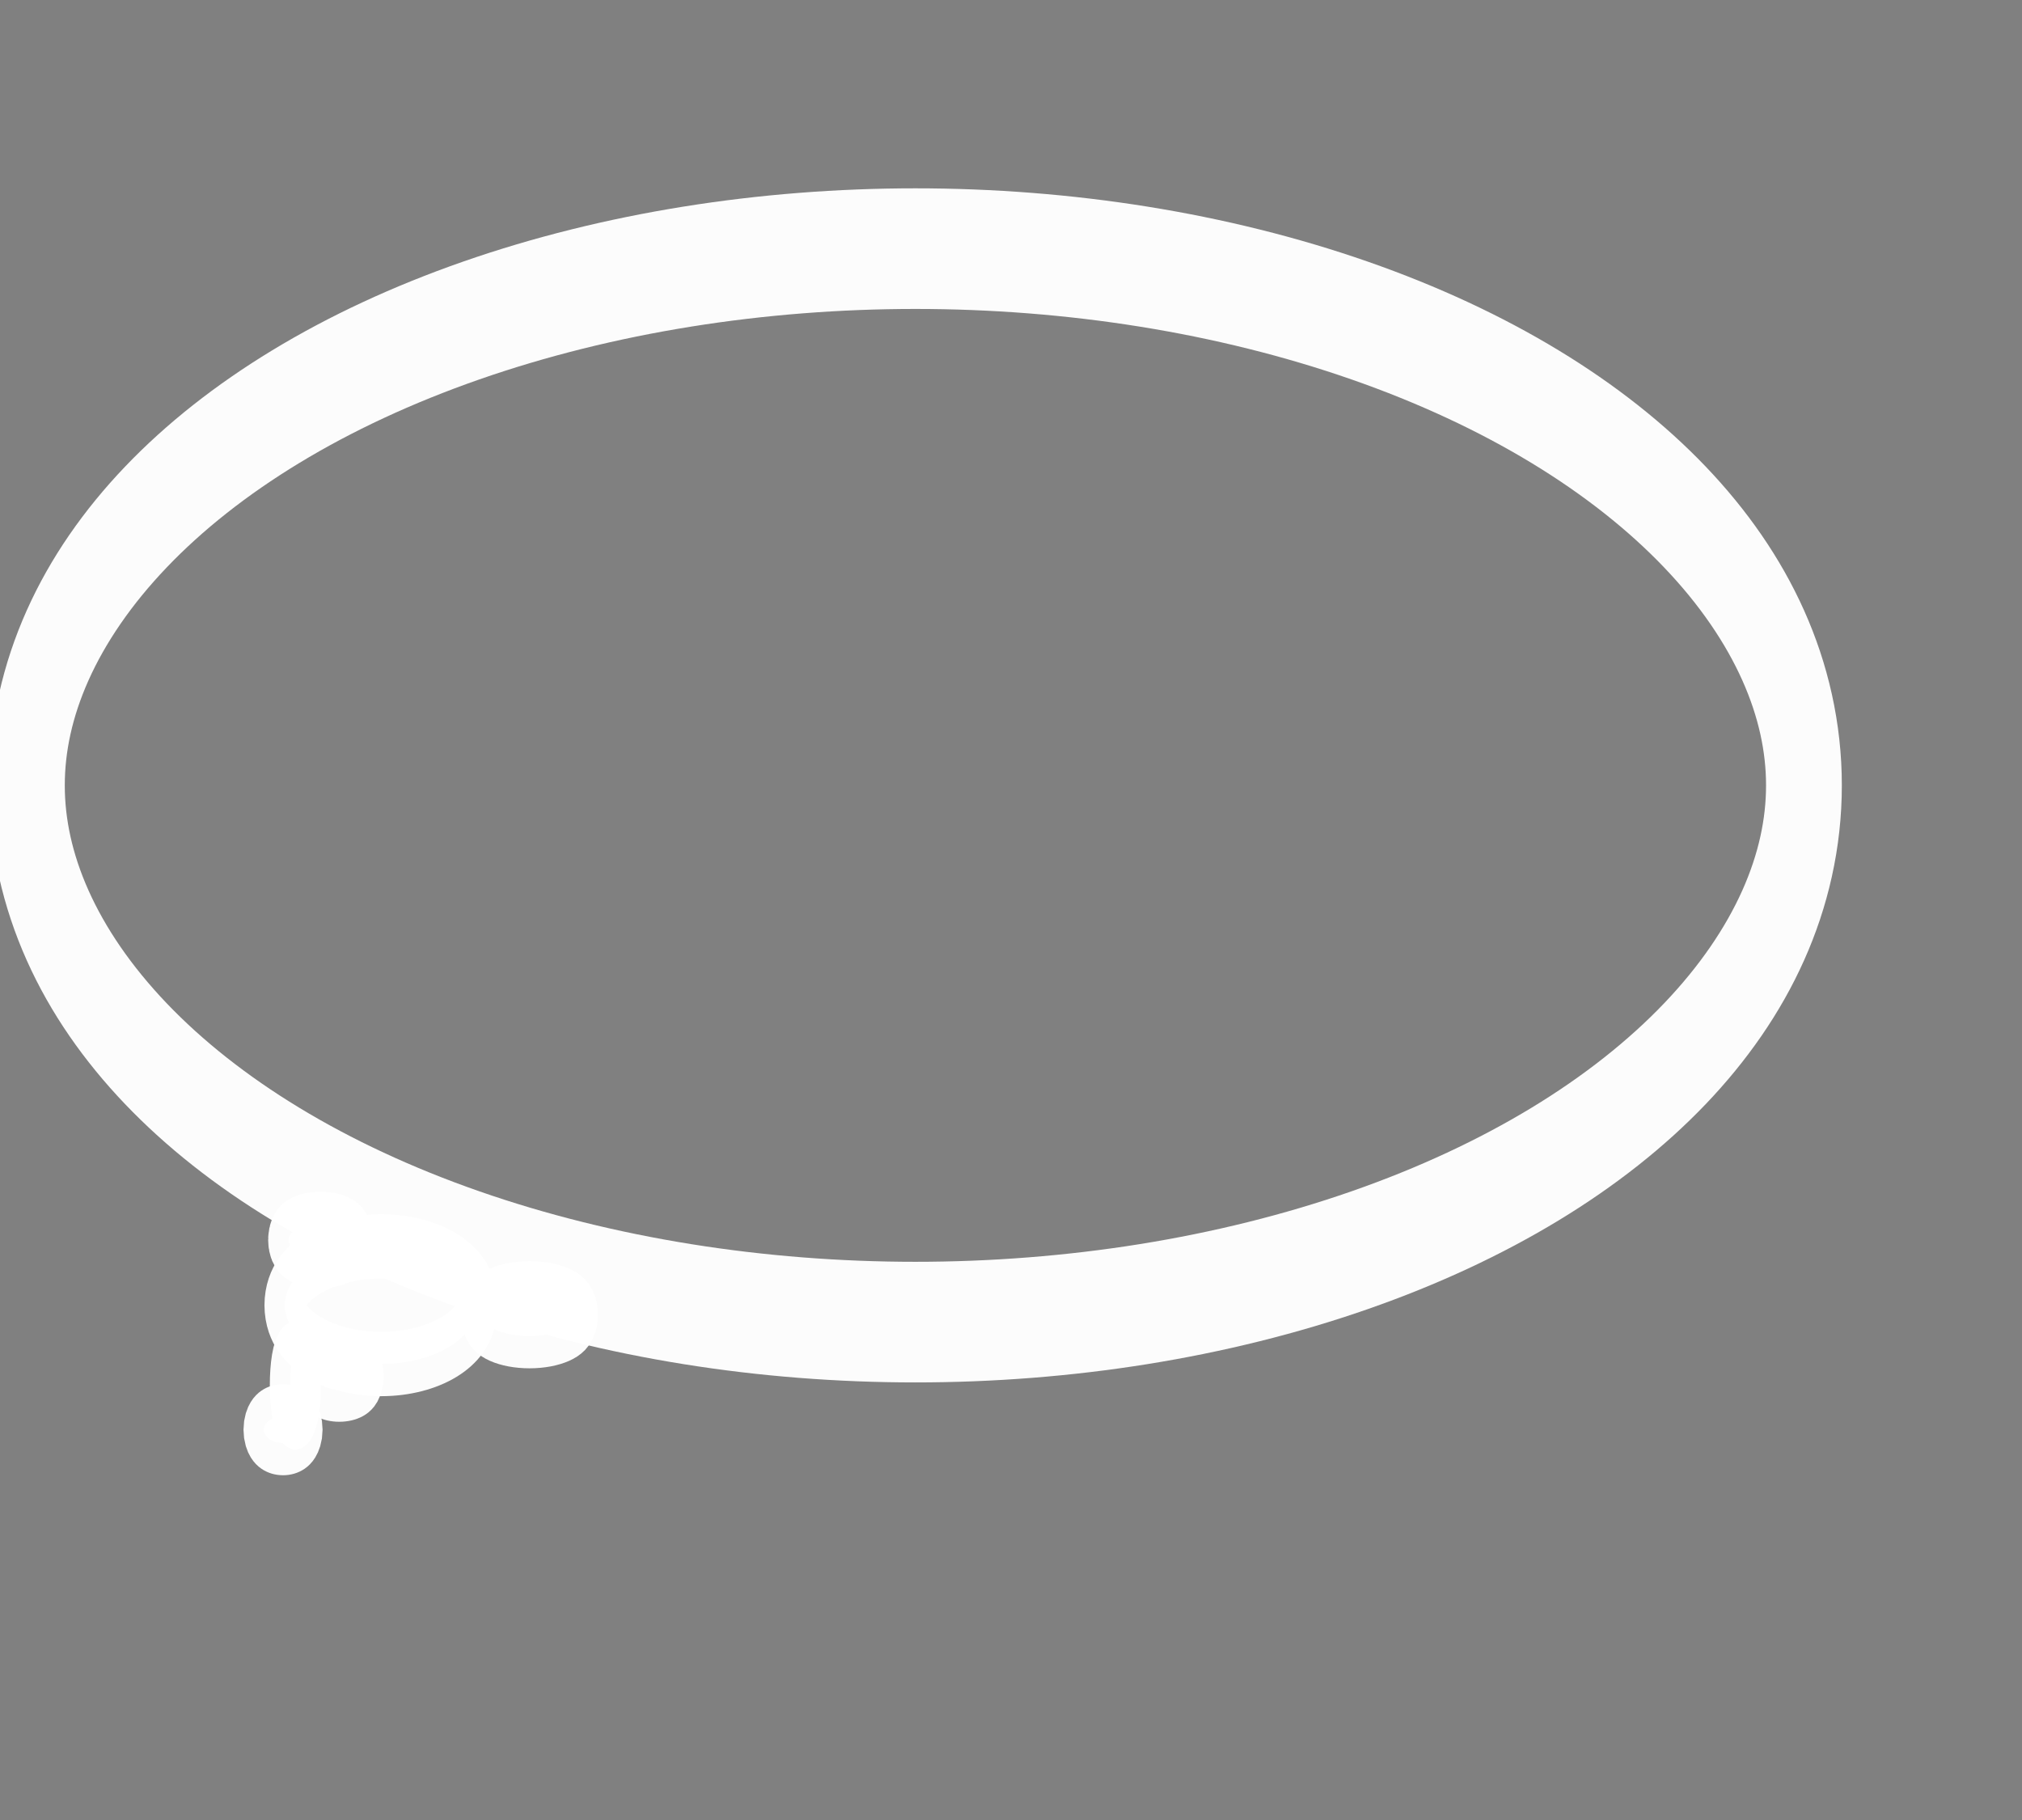 <?xml version="1.0" encoding="UTF-8" standalone="no"?>
<!-- Created with Inkscape (http://www.inkscape.org/) -->

<svg
   xmlns:dc="http://purl.org/dc/elements/1.1/"
   xmlns:cc="http://creativecommons.org/ns#"
   xmlns:rdf="http://www.w3.org/1999/02/22-rdf-syntax-ns#"
   xmlns:svg="http://www.w3.org/2000/svg"
   xmlns="http://www.w3.org/2000/svg"
   xmlns:sodipodi="http://sodipodi.sourceforge.net/DTD/sodipodi-0.dtd"
   xmlns:inkscape="http://www.inkscape.org/namespaces/inkscape"
   width="46.172mm"
   height="41.558mm"
   viewBox="0 0 46.172 41.558"
   version="1.1"
   id="svg978"
   inkscape:version="0.92.4 (5da689c313, 2019-01-14)"
   sodipodi:docname="comment_button.svg">
  <rect x="0" y="0" width="46.172" height="41.558" fill="#808080" stroke="none"/>
  <defs
     id="defs972">
    <inkscape:perspective
       sodipodi:type="inkscape:persp3d"
       inkscape:vp_x="0 : 148.5 : 1"
       inkscape:vp_y="0 : 1000 : 0"
       inkscape:vp_z="210.00001 : 148.5 : 1"
       inkscape:persp3d-origin="105.00001 : 99.000002 : 1"
       id="perspective1525" />
  </defs>
  <sodipodi:namedview
     id="base"
     pagecolor="#ffffff"
     bordercolor="#666666"
     borderopacity="1.0"
     inkscape:pageopacity="0.0"
     inkscape:pageshadow="2"
     inkscape:zoom="2.1649824"
     inkscape:cx="120.39966"
     inkscape:cy="26.317524"
     inkscape:document-units="mm"
     inkscape:current-layer="g1575-2"
     showgrid="false"
     fit-margin-top="0"
     fit-margin-left="0"
     fit-margin-right="0"
     fit-margin-bottom="0"
     inkscape:window-width="1366"
     inkscape:window-height="703"
     inkscape:window-x="0"
     inkscape:window-y="0"
     inkscape:window-maximized="1" />
  <g
     inkscape:label="Ebene 1"
     inkscape:groupmode="layer"
     id="layer1"
     transform="translate(-111.547,-107.434)">
    <path
       style="opacity:0.97;fill:#0d2c29;fill-opacity:1;fill-rule:nonzero;stroke:#ffffff;stroke-width:5.565;stroke-linecap:round;stroke-linejoin:round;stroke-miterlimit:4;stroke-dasharray:none;stroke-opacity:1;paint-order:fill markers stroke"
       id="path1547"
       sodipodi:type="arc"
       sodipodi:cx="-91.092255"
       sodipodi:cy="151.47917"
       sodipodi:rx="35.151787"
       sodipodi:ry="17.764881"
       sodipodi:start="3.4182797"
       sodipodi:end="4.1798367"
       sodipodi:open="true"
       d="m -124.907,146.626 a 35.152,17.765 0 0 1 15.967,-10.452" />
    <g
       id="g1603-4"
       transform="matrix(0.252,0,0,0.401,177.451,61.343)"
       style="stroke-width:3.146">
      <g
         id="g1575-2"
         style="stroke-width:3.146">
        <ellipse
           style="opacity:0.97;fill:#ffffff;fill-opacity:1;fill-rule:nonzero;stroke:#ffffff;stroke-width:3.665;stroke-linecap:round;stroke-linejoin:round;stroke-miterlimit:4;stroke-dasharray:none;stroke-opacity:1;paint-order:fill markers stroke"
           id="path1788"
           cx="-226.986"
           cy="189.255"
           rx="8.741"
           ry="3.349"
           inkscape:export-xdpi="96"
           inkscape:export-ydpi="96" />
        <ellipse
           style="opacity:0.97;fill:#ffffff;fill-opacity:1;fill-rule:nonzero;stroke:#ffffff;stroke-width:3.665;stroke-linecap:round;stroke-linejoin:round;stroke-miterlimit:4;stroke-dasharray:none;stroke-opacity:1;paint-order:fill markers stroke"
           id="path1794"
           cx="-234.756"
           cy="193.821"
           rx="0.486"
           ry="1.827"
           inkscape:export-xdpi="96"
           inkscape:export-ydpi="96" />
        <ellipse
           style="opacity:0.97;fill:none;fill-opacity:1;fill-rule:nonzero;stroke:#ffffff;stroke-width:6.868;stroke-linecap:round;stroke-linejoin:round;stroke-miterlimit:4;stroke-dasharray:none;stroke-opacity:1;paint-order:fill markers stroke"
           id="path1780"
           cx="-178.574"
           cy="159.658"
           rx="80.513"
           ry="30.561"
           inkscape:export-xdpi="96"
           inkscape:export-ydpi="96" />
        <g
           id="g1804"
           transform="translate(-5.492,5.72)"
           inkscape:export-xdpi="96"
           inkscape:export-ydpi="96">
          <ellipse
             ry="0.913"
             rx="2.914"
             cy="179.817"
             cx="-226.986"
             id="path1790"
             style="opacity:0.97;fill:#ffffff;fill-opacity:1;fill-rule:nonzero;stroke:#ffffff;stroke-width:3.665;stroke-linecap:round;stroke-linejoin:round;stroke-miterlimit:4;stroke-dasharray:none;stroke-opacity:1;paint-order:fill markers stroke" />
          <ellipse
             ry="1.218"
             rx="4.371"
             cy="184.079"
             cx="-208.047"
             id="path1792"
             style="opacity:0.97;fill:#ffffff;fill-opacity:1;fill-rule:nonzero;stroke:#ffffff;stroke-width:3.665;stroke-linecap:round;stroke-linejoin:round;stroke-miterlimit:4;stroke-dasharray:none;stroke-opacity:1;paint-order:fill markers stroke" />
          <ellipse
             ry="0.761"
             rx="2.185"
             cy="187.58"
             cx="-225.286"
             id="path1796"
             style="opacity:0.97;fill:#ffffff;fill-opacity:1;fill-rule:nonzero;stroke:#ffffff;stroke-width:3.665;stroke-linecap:round;stroke-linejoin:round;stroke-miterlimit:4;stroke-dasharray:none;stroke-opacity:1;paint-order:fill markers stroke" />
          <ellipse
             ry="0.761"
             rx="1.75"
             cy="190.625"
             cx="-230.385"
             id="path1798"
             style="opacity:0.97;fill:#ffffff;fill-opacity:1;fill-rule:nonzero;stroke:#ffffff;stroke-width:3.665;stroke-linecap:round;stroke-linejoin:round;stroke-miterlimit:4;stroke-dasharray:none;stroke-opacity:1;paint-order:fill markers stroke" />
        </g>
      </g>
    </g>
  </g>
</svg>
